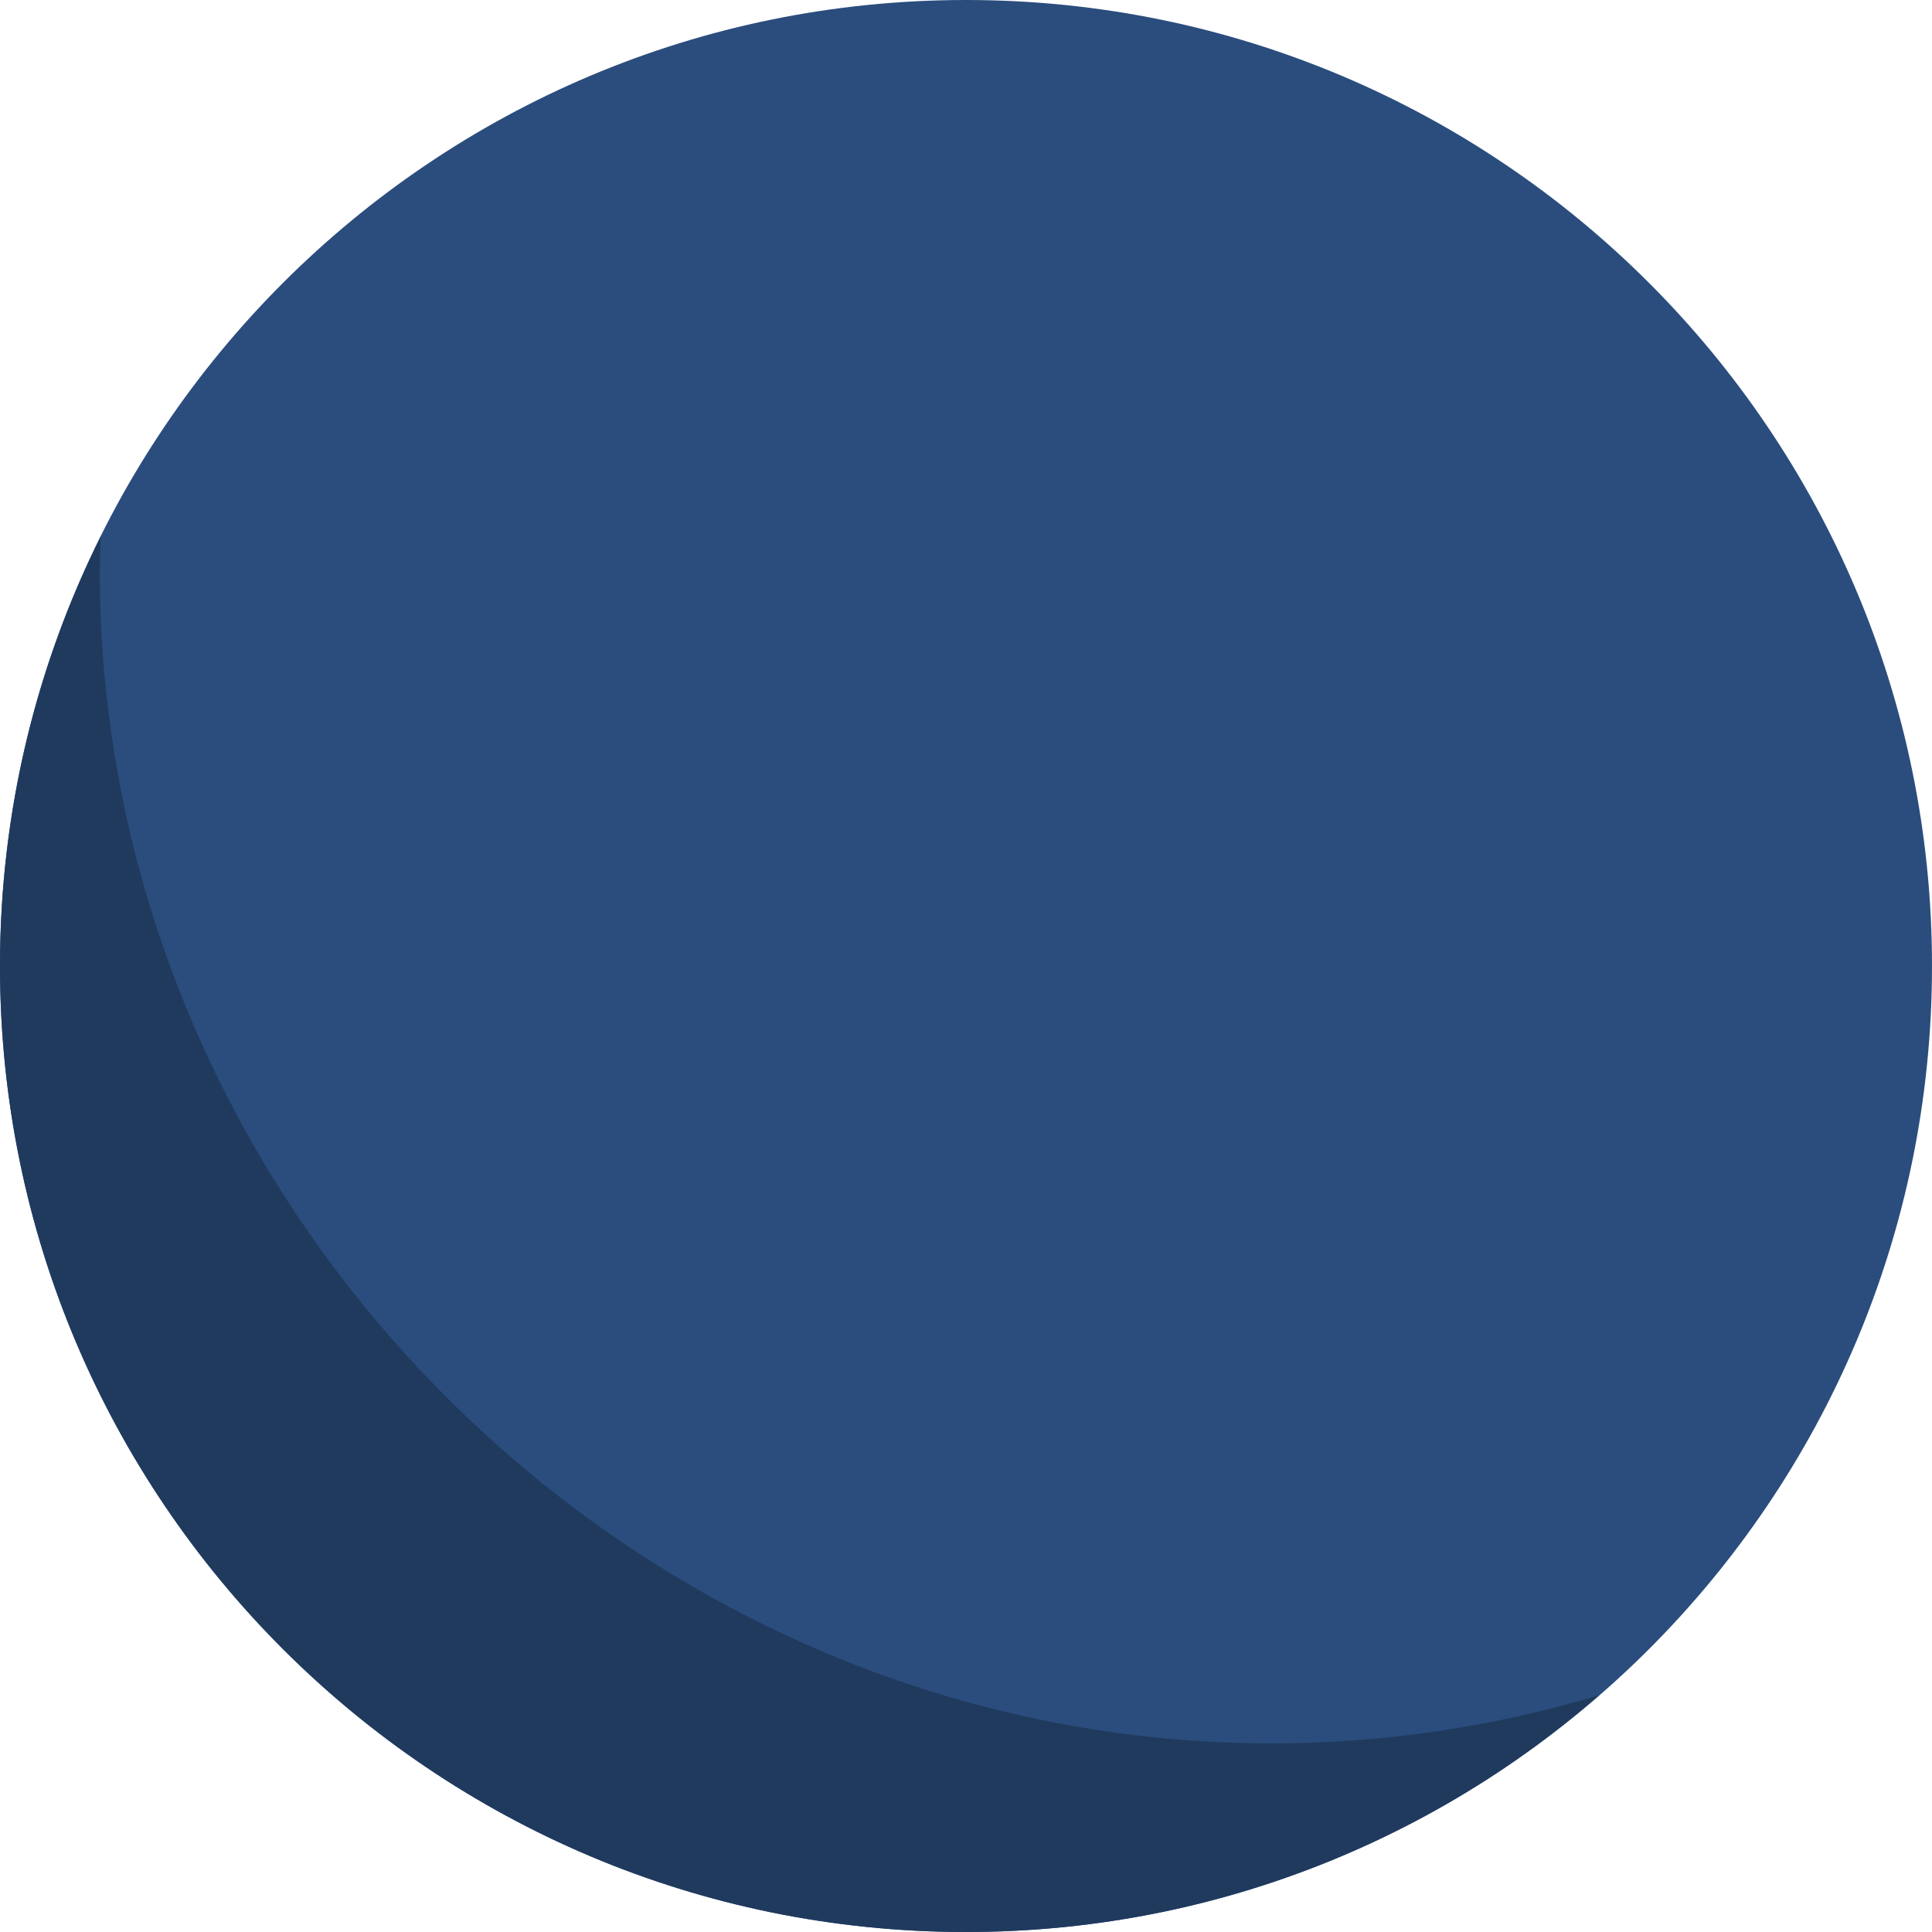 <?xml version="1.0" encoding="utf-8"?>
<!-- Generator: Adobe Illustrator 17.0.0, SVG Export Plug-In . SVG Version: 6.00 Build 0)  -->
<!DOCTYPE svg PUBLIC "-//W3C//DTD SVG 1.1//EN" "http://www.w3.org/Graphics/SVG/1.1/DTD/svg11.dtd">
<svg version="1.1" id="Objects" xmlns="http://www.w3.org/2000/svg" xmlns:xlink="http://www.w3.org/1999/xlink" x="0px" y="0px"
	 width="189px" height="189px" viewBox="0 0 189 189" enable-background="new 0 0 189 189" xml:space="preserve">
<path fill="#2A4D7D" d="M94.5,0C146.691,0,189,42.309,189,94.5S146.691,189,94.5,189S0,146.691,0,94.5S42.309,0,94.5,0z"/>
<path fill="#203A5E" d="M9.851,52.487c-0.033,1.136-0.087,2.269-0.087,3.413c0,62.497,52.154,114.649,114.651,114.649
	c11.085,0,21.83-1.668,32.028-4.715C139.854,180.251,118.205,189,94.5,189C42.307,189,0,146.692,0,94.5
	C0,79.403,3.558,65.144,9.851,52.487z"/>
</svg>
